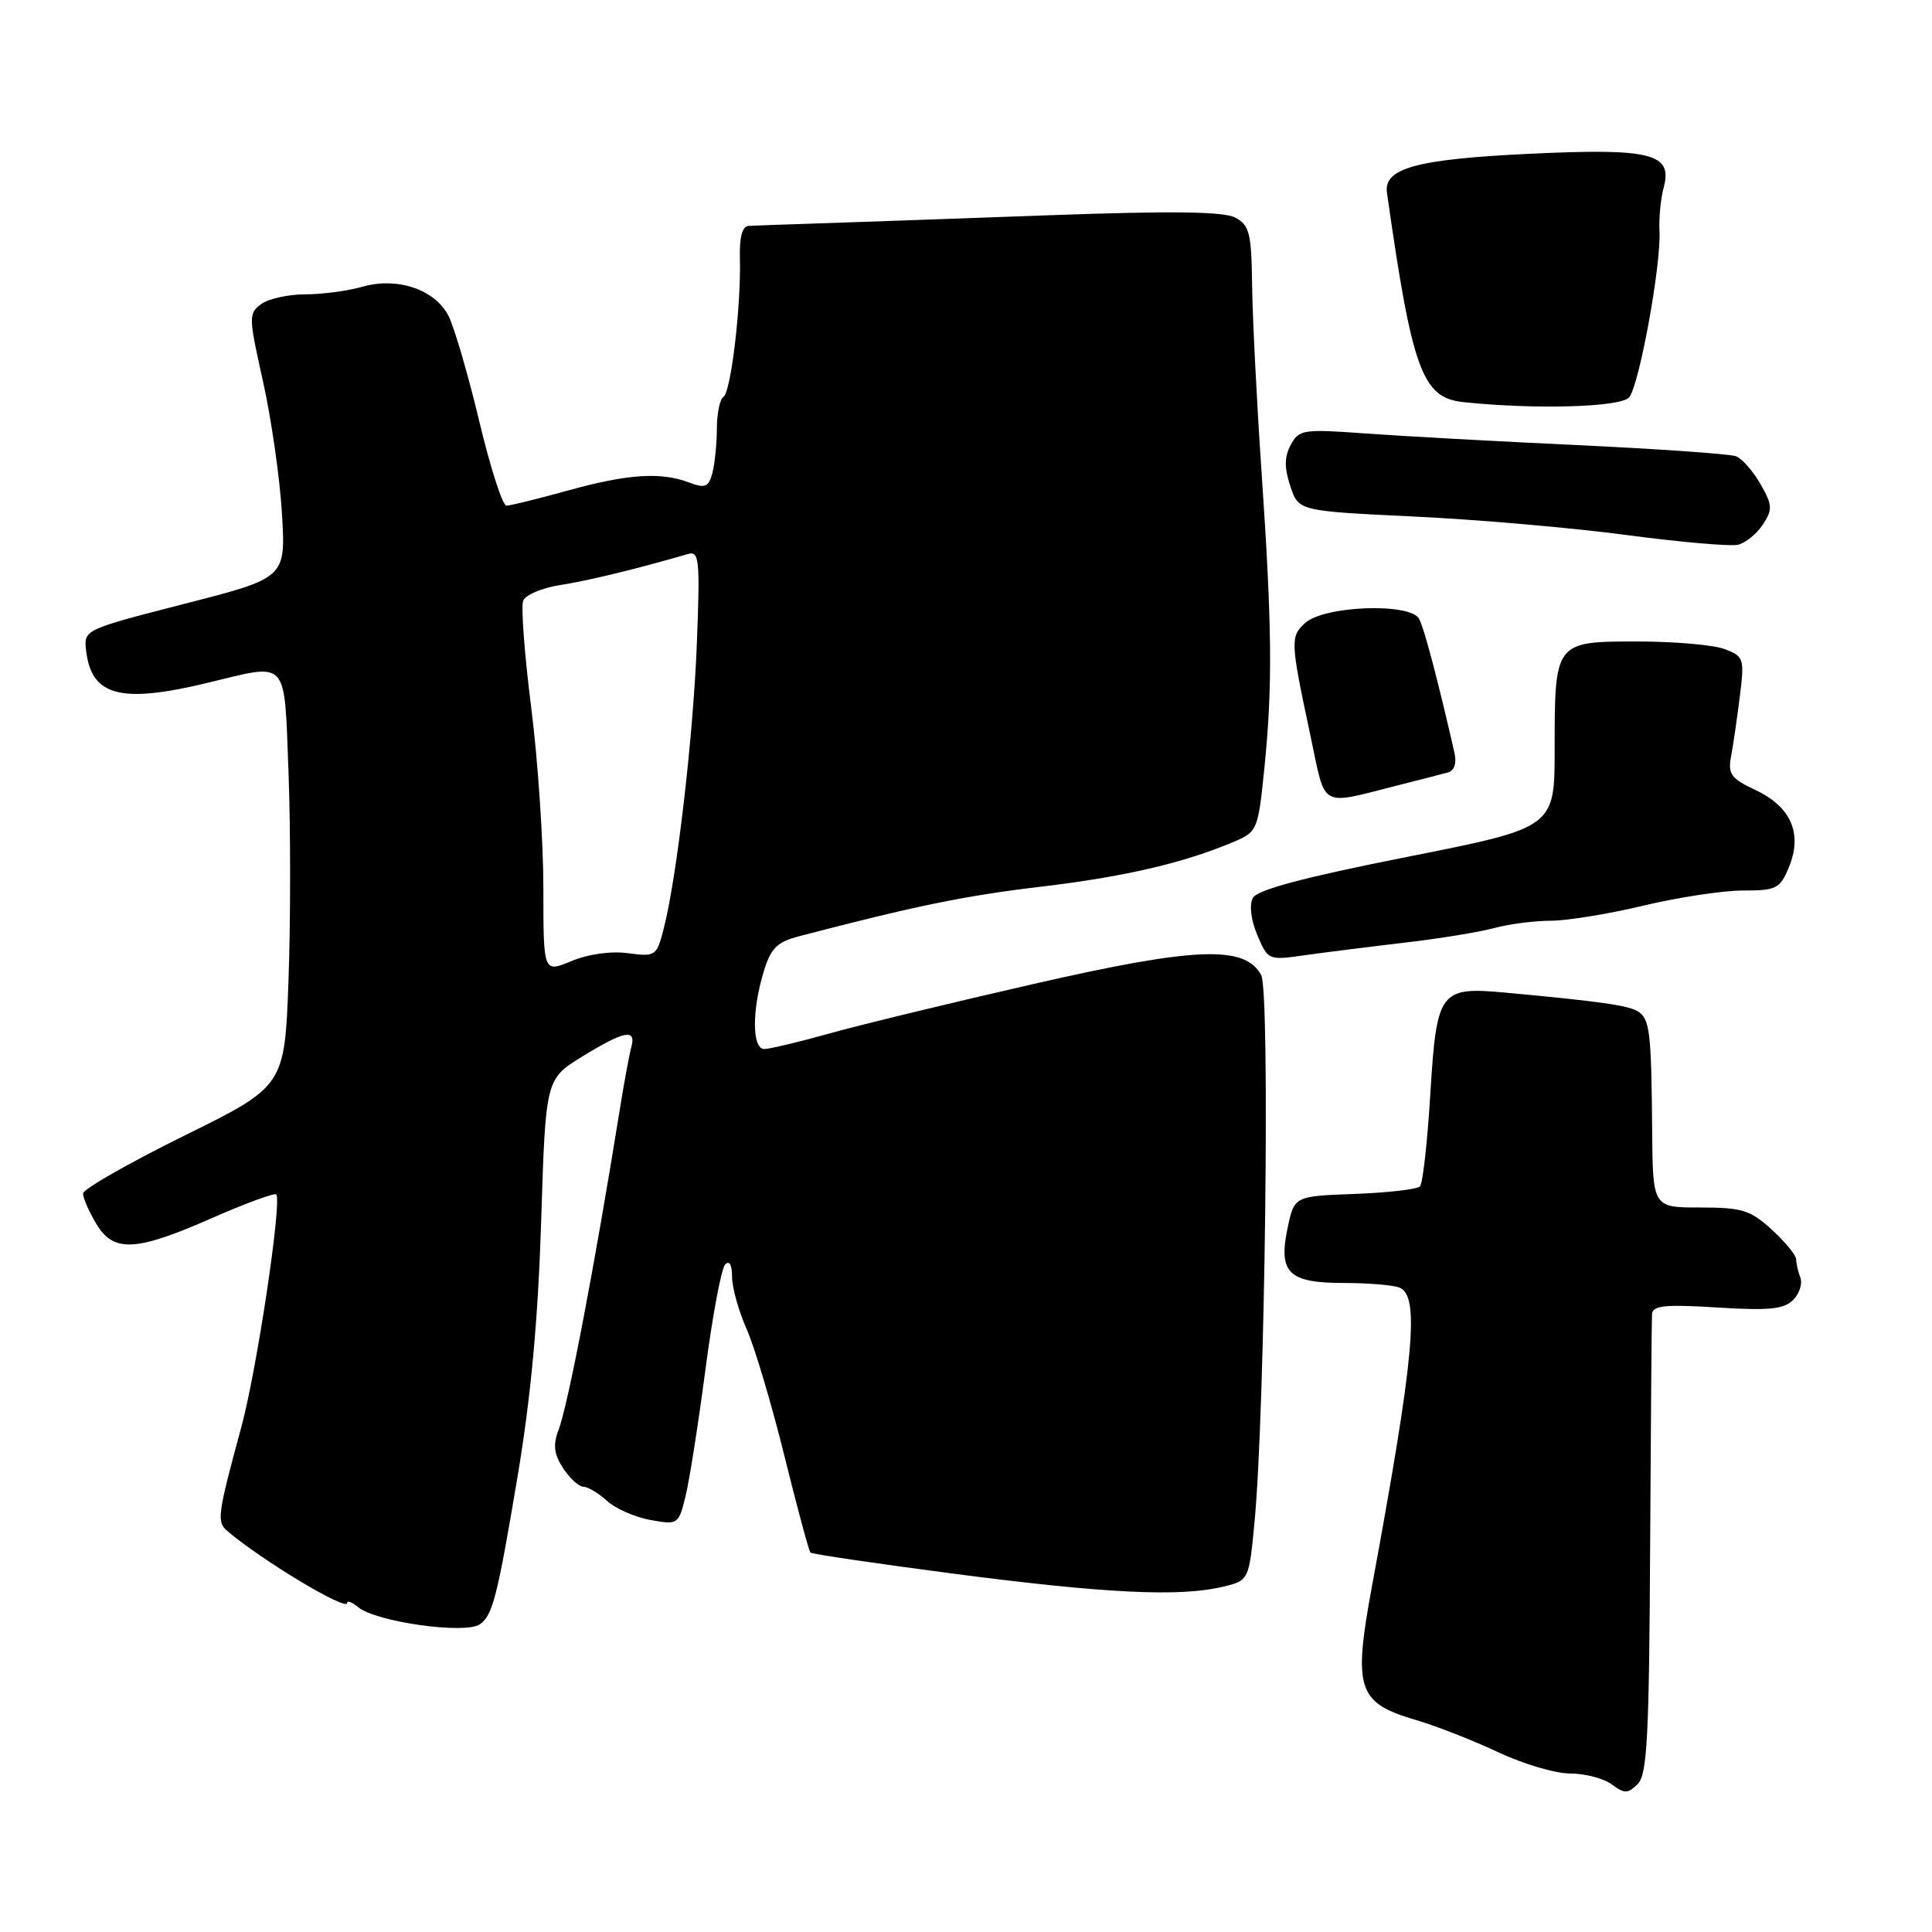 <?xml version="1.0" encoding="UTF-8" standalone="no"?>
<!DOCTYPE svg PUBLIC "-//W3C//DTD SVG 1.1//EN" "http://www.w3.org/Graphics/SVG/1.1/DTD/svg11.dtd" >
<svg xmlns="http://www.w3.org/2000/svg" xmlns:xlink="http://www.w3.org/1999/xlink" version="1.1" viewBox="0 0 256 256">
 <g >
 <path fill="currentColor"
d=" M 218.65 205.21 C 218.74 188.87 218.85 174.87 218.90 174.11 C 218.98 172.99 220.68 172.82 227.54 173.25 C 234.36 173.68 236.38 173.48 237.59 172.26 C 238.43 171.43 238.86 170.09 238.56 169.29 C 238.25 168.49 238.00 167.40 238.00 166.86 C 238.00 166.33 236.55 164.56 234.78 162.94 C 231.93 160.34 230.83 160.00 225.28 160.00 C 219.00 160.00 219.00 160.00 218.92 149.75 C 218.81 136.67 218.61 134.99 217.01 134.00 C 215.73 133.22 211.93 132.68 199.50 131.53 C 190.75 130.73 190.37 131.24 189.52 145.03 C 189.14 151.34 188.52 156.82 188.16 157.20 C 187.79 157.59 183.90 158.04 179.50 158.20 C 171.50 158.50 171.50 158.50 170.61 162.73 C 169.37 168.66 170.73 170.00 178.04 170.00 C 181.23 170.00 184.55 170.27 185.42 170.61 C 188.15 171.66 187.42 179.68 181.82 210.04 C 179.26 223.88 179.84 225.64 187.72 227.94 C 190.35 228.72 195.20 230.62 198.50 232.17 C 201.80 233.73 206.10 235.00 208.06 235.00 C 210.02 235.00 212.49 235.65 213.56 236.44 C 215.25 237.69 215.69 237.69 217.00 236.40 C 218.26 235.17 218.52 230.16 218.65 205.21 Z  M 63.57 215.23 C 65.28 214.07 65.90 211.63 68.59 195.59 C 70.35 185.09 71.30 174.80 71.71 161.74 C 72.30 142.99 72.30 142.99 77.16 139.99 C 82.73 136.57 84.34 136.26 83.65 138.75 C 83.39 139.71 82.70 143.43 82.13 147.00 C 78.72 168.16 75.28 186.12 74.01 189.48 C 73.25 191.47 73.40 192.68 74.62 194.55 C 75.51 195.90 76.71 197.00 77.30 197.00 C 77.89 197.00 79.30 197.84 80.44 198.88 C 81.57 199.91 84.17 201.05 86.20 201.41 C 89.83 202.06 89.92 202.00 90.83 198.29 C 91.35 196.20 92.53 188.65 93.47 181.50 C 94.41 174.35 95.58 168.07 96.09 167.55 C 96.65 166.97 97.00 167.59 97.00 169.17 C 97.00 170.59 97.87 173.72 98.94 176.12 C 100.00 178.53 102.25 186.09 103.94 192.92 C 105.63 199.76 107.18 205.51 107.39 205.72 C 107.59 205.93 116.19 207.19 126.50 208.54 C 146.43 211.14 156.32 211.62 162.00 210.26 C 165.50 209.43 165.50 209.43 166.25 201.46 C 167.63 186.70 168.30 131.42 167.12 129.22 C 164.98 125.22 158.44 125.47 137.00 130.37 C 126.28 132.82 114.13 135.76 110.02 136.91 C 105.91 138.06 101.97 139.00 101.27 139.00 C 99.67 139.00 99.61 134.02 101.16 128.86 C 102.13 125.63 102.91 124.84 105.91 124.05 C 121.31 120.03 127.84 118.69 137.93 117.49 C 149.03 116.18 156.97 114.32 163.59 111.50 C 166.59 110.22 166.72 109.90 167.53 101.84 C 168.64 90.93 168.56 83.10 167.16 62.50 C 166.52 53.15 165.96 42.01 165.91 37.73 C 165.82 30.90 165.56 29.83 163.69 28.84 C 162.16 28.02 155.34 27.93 139.04 28.52 C 126.64 28.97 112.90 29.46 108.50 29.60 C 104.10 29.74 99.92 29.89 99.21 29.93 C 98.35 29.98 97.96 31.42 98.04 34.25 C 98.21 40.54 96.85 51.97 95.86 52.59 C 95.39 52.88 94.99 54.78 94.99 56.81 C 94.98 58.84 94.71 61.48 94.39 62.69 C 93.89 64.55 93.43 64.73 91.33 63.94 C 87.58 62.51 83.18 62.80 75.24 65.00 C 71.27 66.10 67.61 67.00 67.10 67.00 C 66.59 67.00 64.96 61.94 63.49 55.75 C 62.01 49.57 60.17 43.30 59.42 41.84 C 57.61 38.34 52.63 36.67 48.00 38.00 C 46.08 38.55 42.68 39.00 40.45 39.00 C 38.21 39.00 35.59 39.58 34.61 40.29 C 32.92 41.53 32.94 42.00 34.85 50.54 C 35.95 55.47 37.08 63.34 37.36 68.04 C 37.87 76.57 37.87 76.57 24.48 80.00 C 11.13 83.43 11.09 83.44 11.41 86.21 C 12.11 92.24 15.97 93.26 27.50 90.48 C 38.36 87.86 37.64 87.06 38.23 102.37 C 38.51 109.72 38.51 122.08 38.23 129.83 C 37.72 143.92 37.72 143.92 24.36 150.51 C 17.01 154.14 11.00 157.58 11.00 158.15 C 11.00 158.72 11.77 160.50 12.72 162.10 C 15.02 166.00 17.93 165.87 28.04 161.42 C 32.52 159.45 36.37 158.04 36.60 158.27 C 37.40 159.06 34.04 181.47 32.00 189.00 C 28.79 200.85 28.69 201.64 30.15 202.89 C 34.72 206.78 46.00 213.55 46.00 212.40 C 46.00 212.04 46.65 212.29 47.44 212.95 C 49.80 214.91 61.61 216.58 63.57 215.23 Z  M 186.00 124.92 C 190.68 124.38 196.07 123.50 198.00 122.97 C 199.93 122.44 203.30 122.01 205.50 122.00 C 207.70 121.99 213.24 121.09 217.81 119.99 C 222.39 118.90 228.29 118.00 230.94 118.00 C 235.38 118.00 235.86 117.76 237.04 114.91 C 238.87 110.48 237.34 106.92 232.66 104.71 C 229.35 103.15 228.93 102.57 229.38 100.21 C 229.66 98.72 230.18 95.14 230.54 92.26 C 231.16 87.25 231.07 86.98 228.53 86.01 C 227.07 85.45 221.86 85.00 216.97 85.00 C 206.01 85.00 206.00 85.02 206.00 99.27 C 206.00 109.67 206.00 109.67 186.42 113.55 C 172.77 116.26 166.59 117.90 166.01 118.98 C 165.52 119.90 165.75 121.89 166.60 123.90 C 168.00 127.22 168.09 127.26 172.76 126.59 C 175.37 126.22 181.32 125.47 186.00 124.92 Z  M 185.50 103.99 C 188.25 103.30 191.11 102.56 191.86 102.35 C 192.71 102.12 193.04 101.13 192.72 99.74 C 190.57 90.28 188.72 83.27 188.04 82.00 C 186.87 79.84 175.49 80.25 172.95 82.54 C 170.95 84.36 170.97 84.96 173.63 97.43 C 175.74 107.34 174.64 106.73 185.50 103.99 Z  M 233.59 69.50 C 234.90 67.51 234.86 66.92 233.28 64.15 C 232.30 62.43 230.84 60.78 230.04 60.46 C 229.23 60.15 219.78 59.49 209.04 58.98 C 198.29 58.48 185.60 57.78 180.84 57.43 C 172.67 56.84 172.11 56.92 171.03 58.95 C 170.18 60.53 170.17 61.97 170.97 64.41 C 172.06 67.71 172.06 67.71 187.28 68.44 C 195.65 68.83 208.35 69.94 215.50 70.89 C 222.65 71.84 229.32 72.42 230.31 72.18 C 231.31 71.93 232.79 70.73 233.59 69.50 Z  M 215.87 52.65 C 217.21 51.04 220.12 35.10 219.89 30.64 C 219.80 28.91 220.05 26.30 220.45 24.83 C 221.67 20.33 218.77 19.61 202.64 20.38 C 187.69 21.09 183.32 22.29 183.78 25.54 C 187.12 49.06 188.45 52.70 193.88 53.28 C 203.38 54.29 214.79 53.96 215.87 52.65 Z  M 72.00 117.70 C 72.00 111.54 71.28 100.77 70.39 93.76 C 69.50 86.76 69.02 80.39 69.32 79.61 C 69.62 78.83 71.80 77.90 74.18 77.53 C 77.84 76.97 84.30 75.40 91.16 73.41 C 92.65 72.97 92.77 74.11 92.34 85.21 C 91.86 97.63 89.67 116.44 87.92 123.15 C 87.01 126.68 86.85 126.79 83.20 126.30 C 80.95 126.00 77.94 126.42 75.71 127.35 C 72.00 128.90 72.00 128.90 72.00 117.70 Z "/>
</g>
</svg>